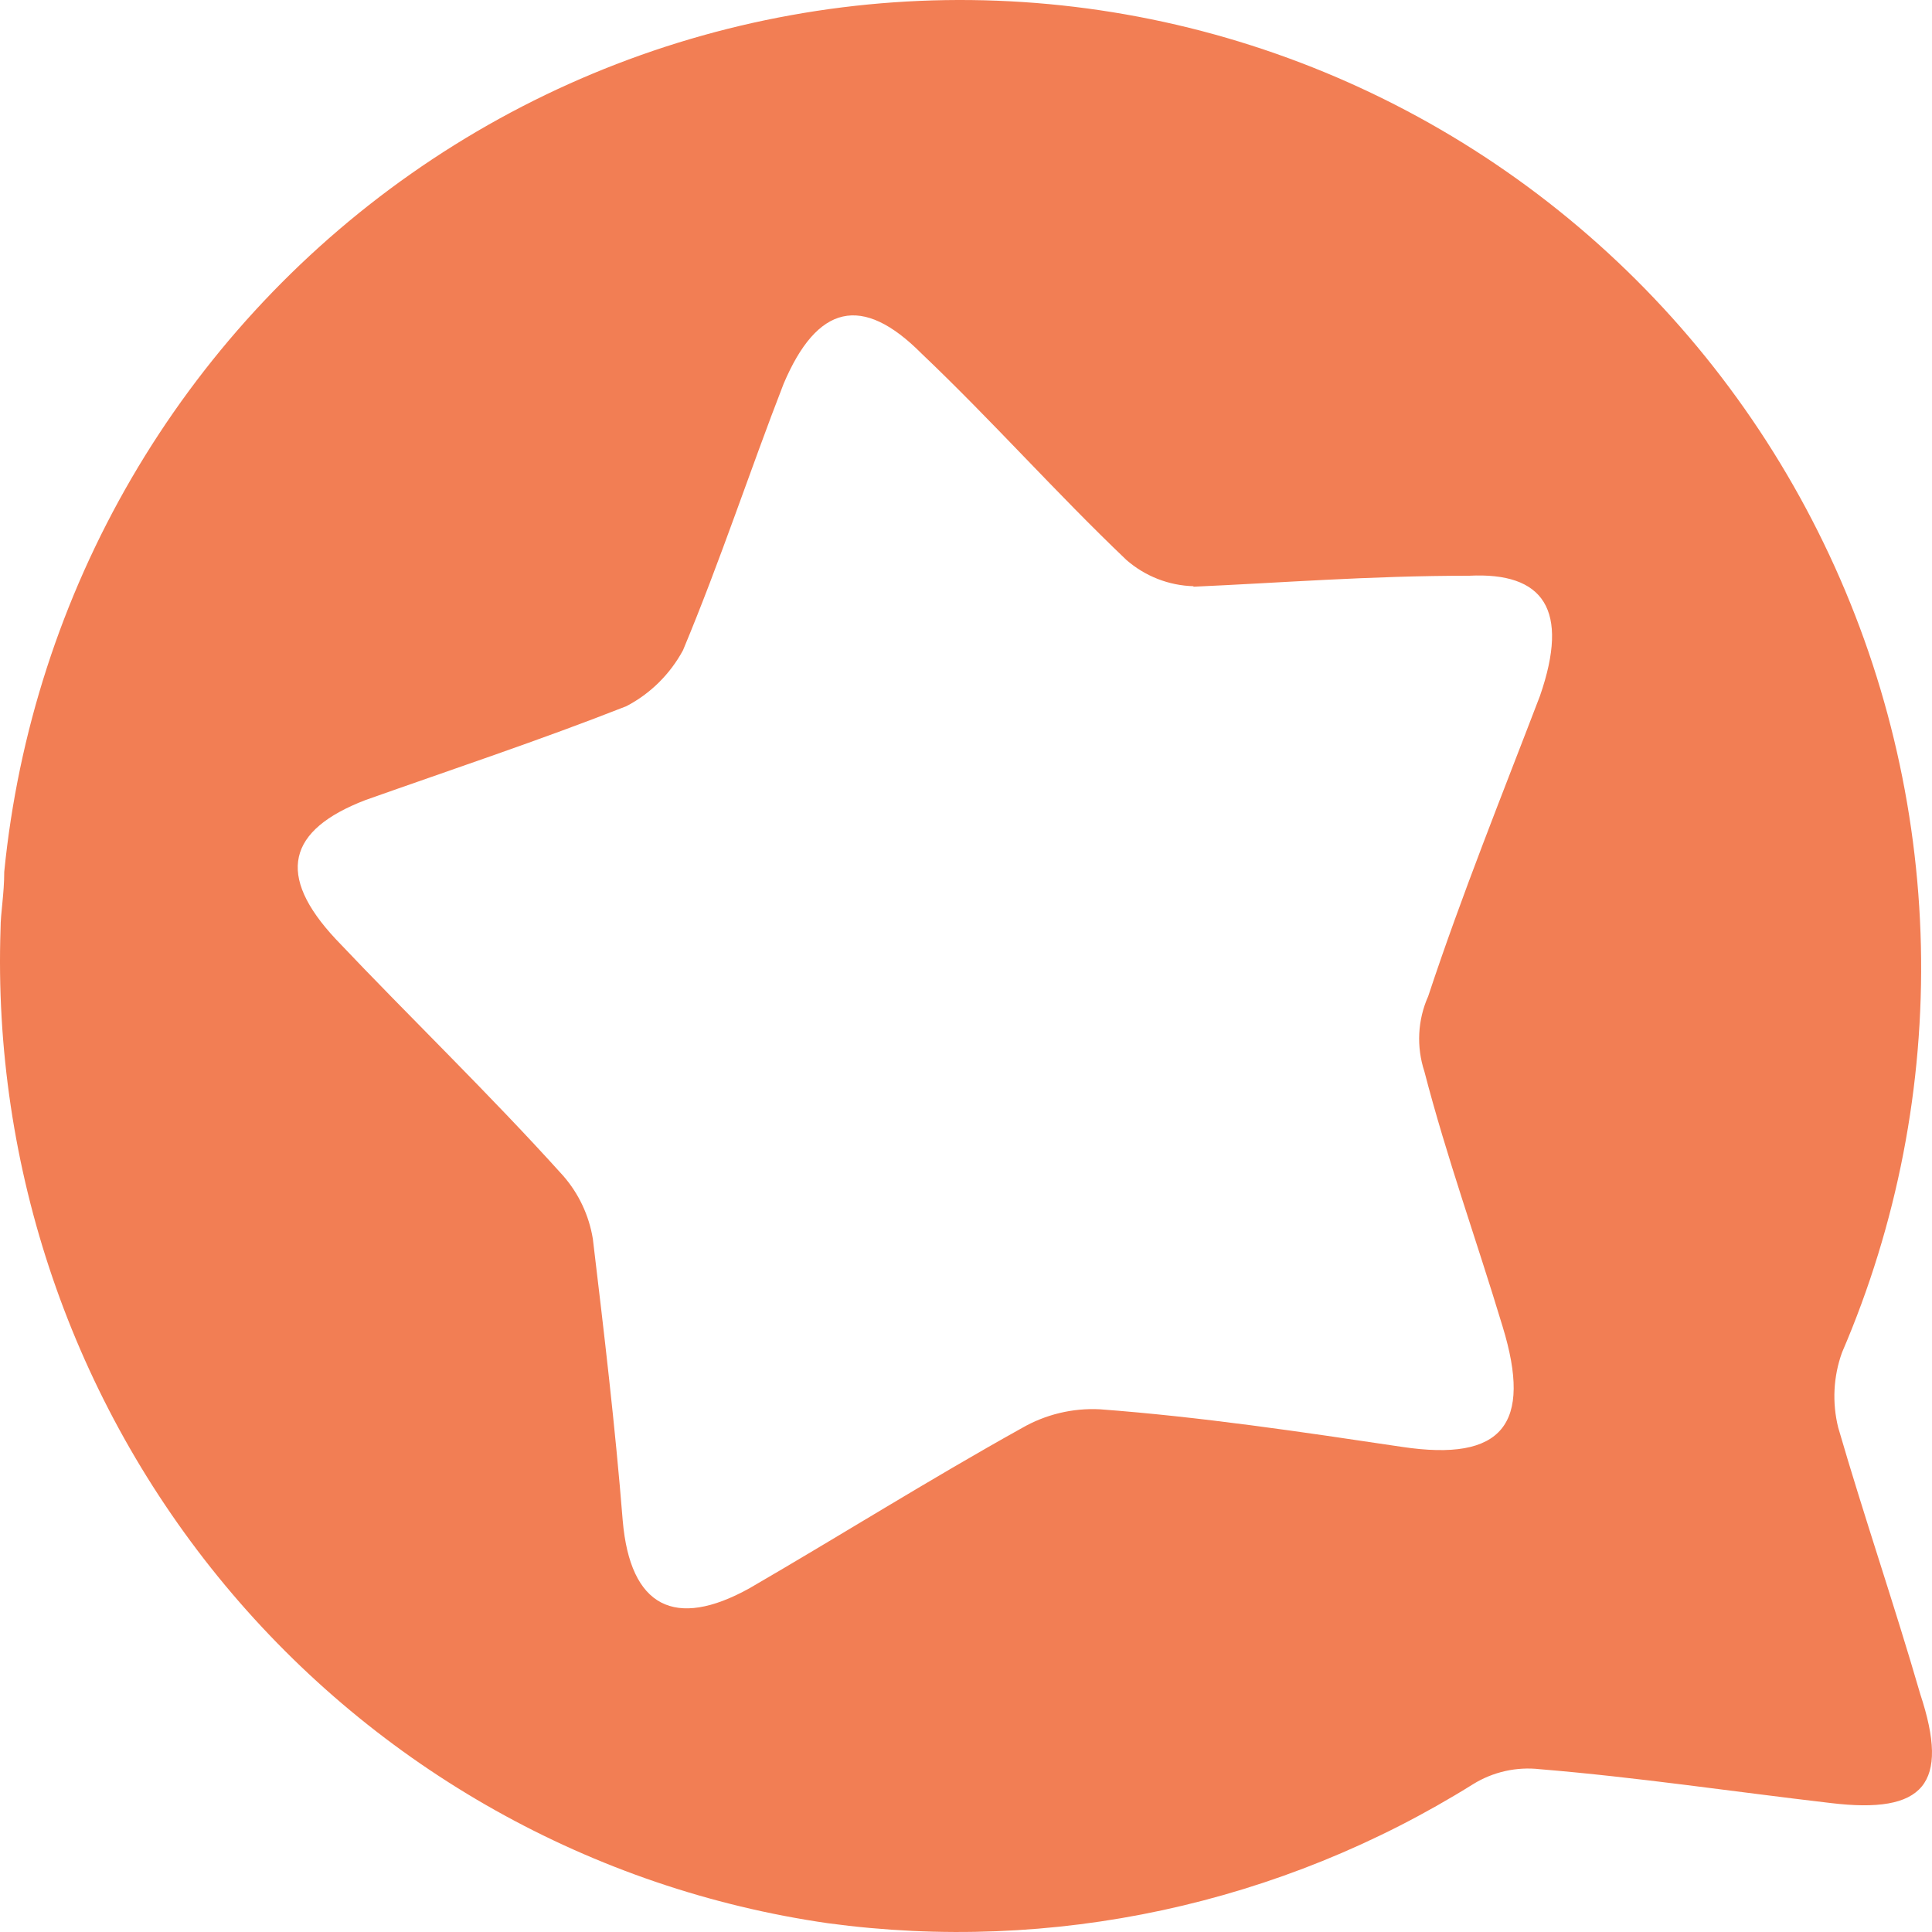 <svg width="31" height="31" viewBox="0 0 31 31" fill="none" xmlns="http://www.w3.org/2000/svg">
<path d="M0.068 13.989C0.289 11.758 0.987 9.602 2.113 7.669C3.24 5.736 4.768 4.071 6.594 2.789C8.42 1.507 10.499 0.639 12.69 0.244C14.88 -0.152 17.13 -0.065 19.284 0.498C21.438 1.062 23.445 2.088 25.168 3.507C26.891 4.926 28.288 6.704 29.264 8.719C30.24 10.733 30.771 12.937 30.822 15.178C30.872 17.419 30.441 19.645 29.556 21.702C29.417 22.088 29.396 22.507 29.495 22.906C29.915 24.352 30.393 25.738 30.812 27.184C31.29 28.629 30.872 29.111 29.377 28.931C27.821 28.75 26.264 28.516 24.71 28.388C24.335 28.345 23.956 28.43 23.635 28.629C20.545 30.559 16.886 31.347 13.283 30.859C9.506 30.314 6.062 28.384 3.612 25.437C1.162 22.491 -0.121 18.736 0.009 14.895C0.009 14.65 0.068 14.348 0.068 13.989ZM19.15 9.406C18.753 9.395 18.373 9.246 18.073 8.984C16.936 7.9 15.925 6.755 14.788 5.674C13.83 4.71 13.112 4.89 12.574 6.157C12.035 7.543 11.563 8.988 10.959 10.434C10.752 10.817 10.436 11.13 10.051 11.331C8.675 11.873 7.241 12.349 5.865 12.837C4.609 13.319 4.429 14.042 5.386 15.067C6.583 16.332 7.839 17.537 9.034 18.863C9.286 19.15 9.452 19.503 9.513 19.881C9.693 21.387 9.872 22.894 9.992 24.4C10.112 25.787 10.83 26.148 12.025 25.485C13.463 24.651 14.9 23.747 16.395 22.915C16.776 22.695 17.212 22.59 17.651 22.613C19.266 22.734 20.881 22.975 22.496 23.216C24.111 23.458 24.59 22.855 24.111 21.288C23.693 19.902 23.214 18.577 22.855 17.192C22.725 16.796 22.746 16.366 22.916 15.986C23.454 14.359 24.111 12.732 24.71 11.165C25.189 9.781 24.769 9.178 23.573 9.238C21.962 9.238 20.523 9.354 19.15 9.414V9.406Z" fill="#F27E54"/>
</svg>
